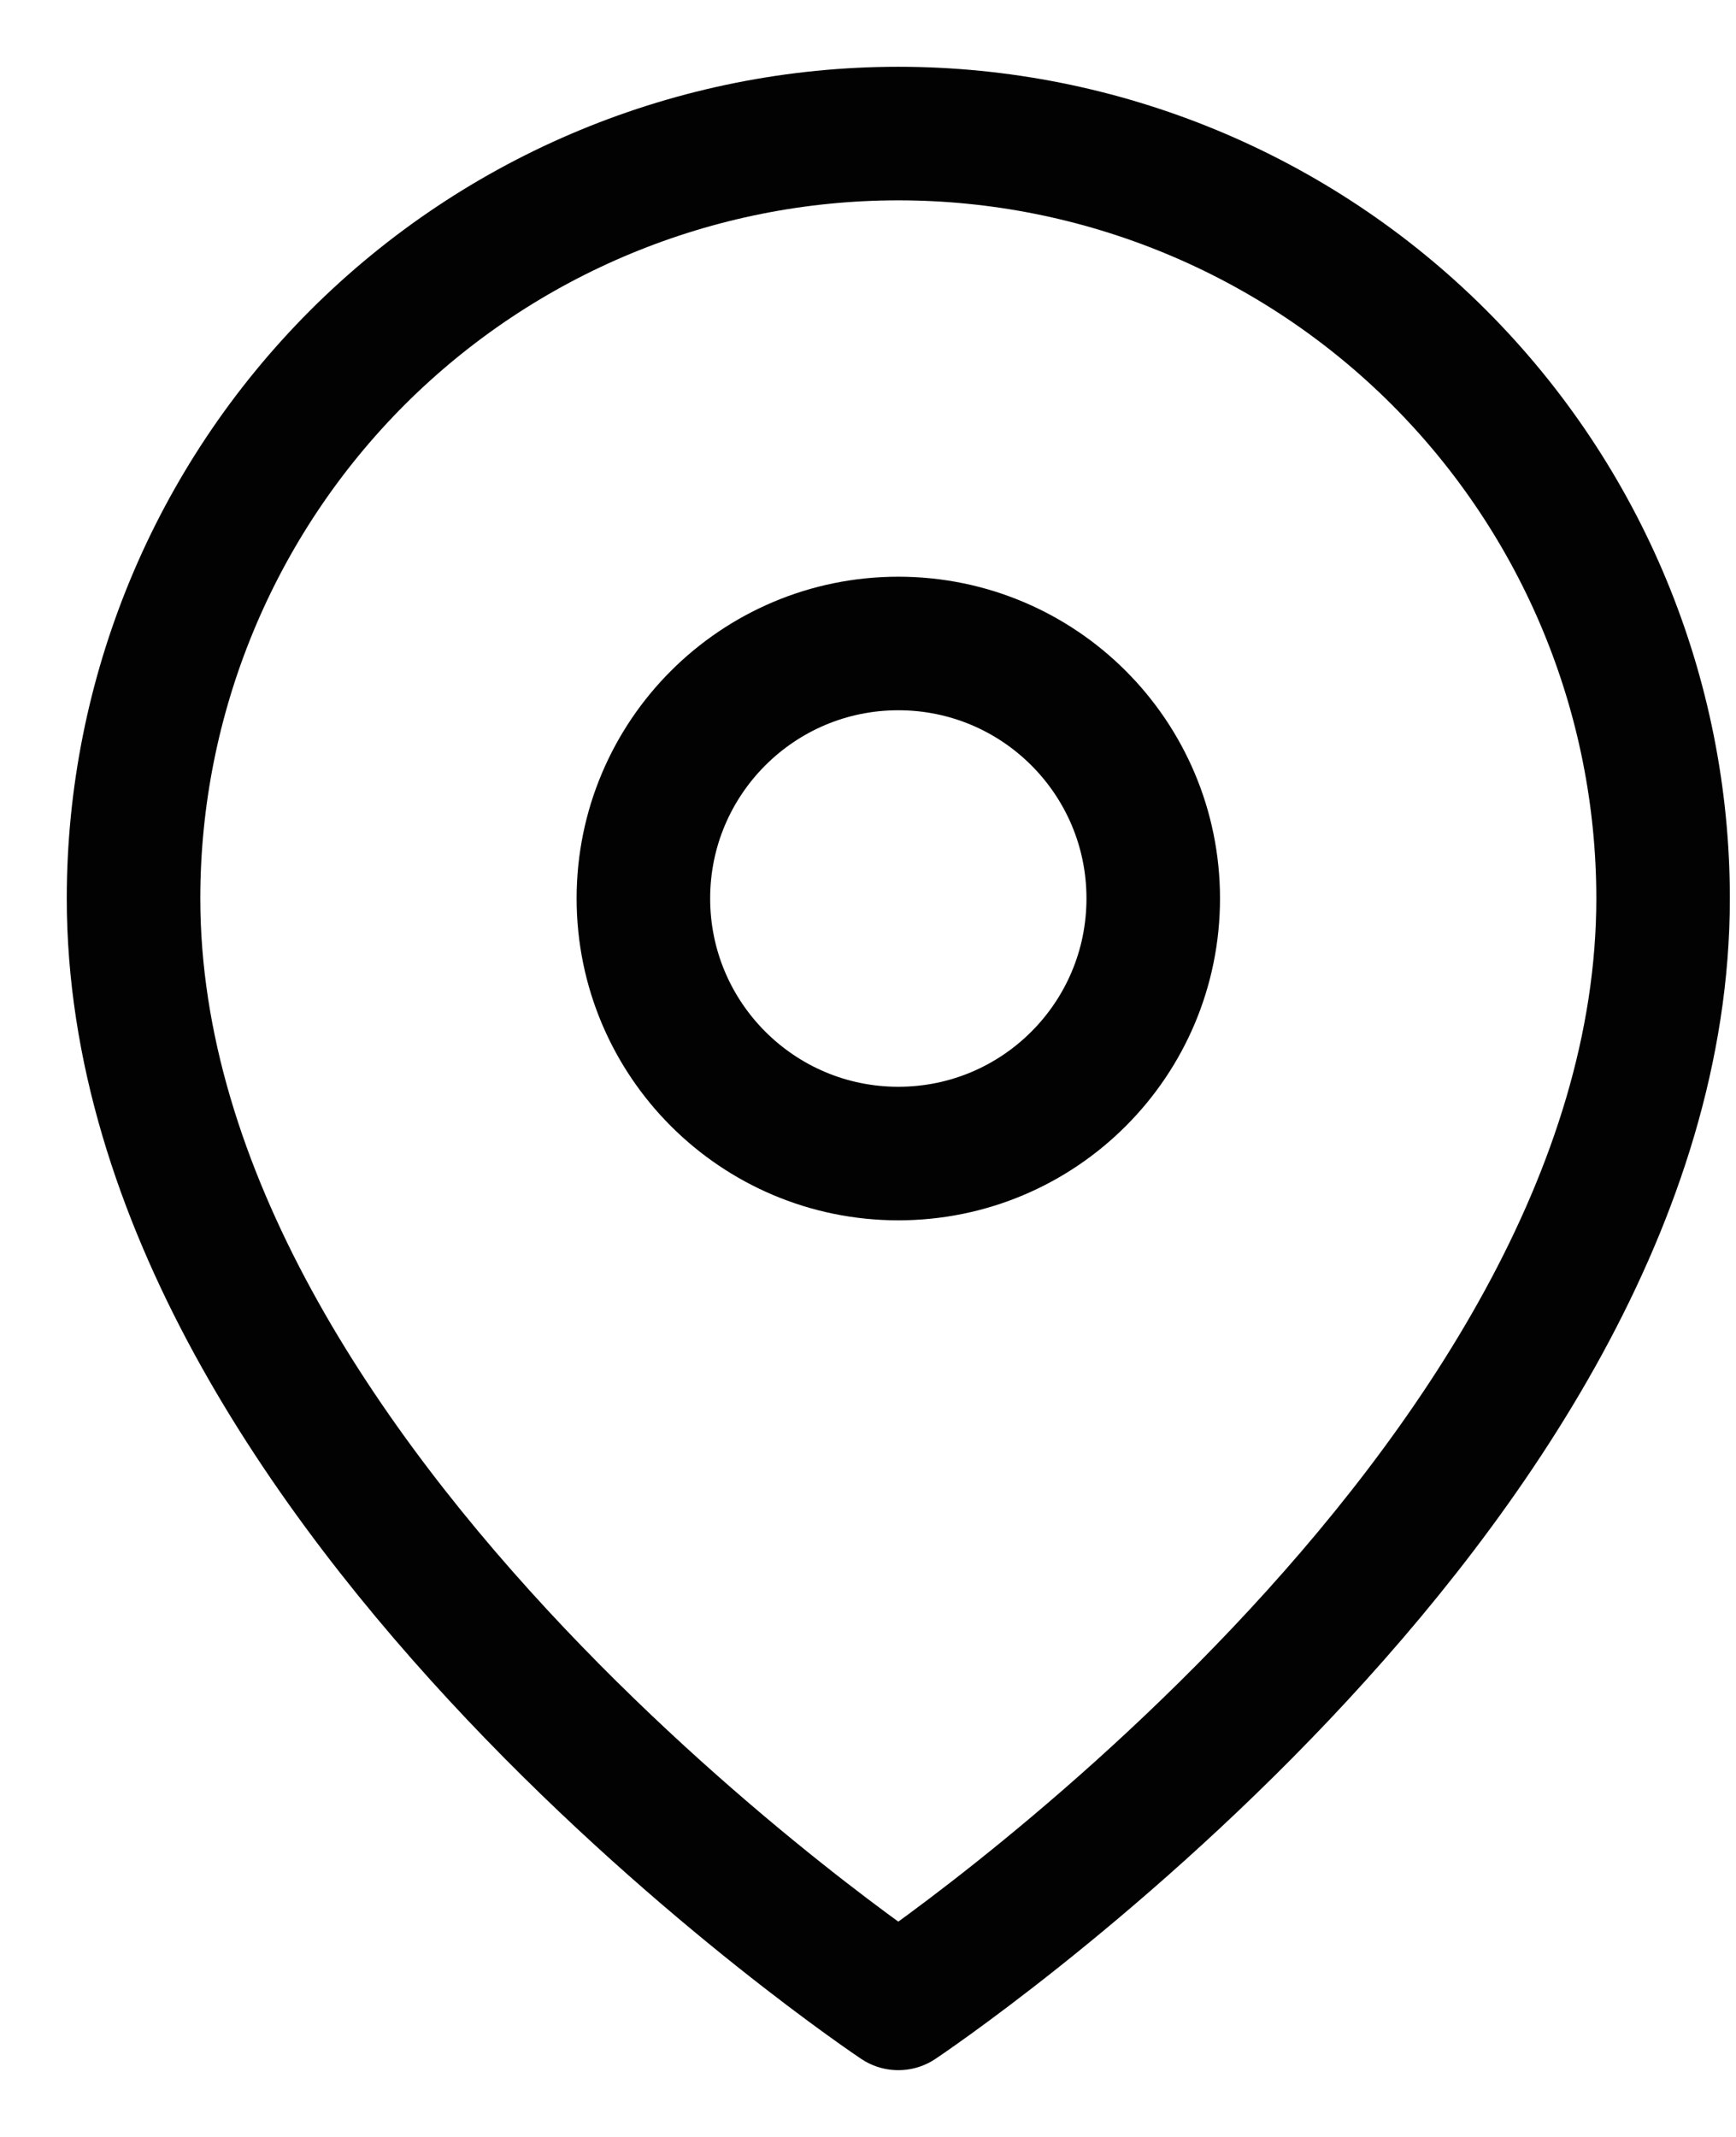 <svg width="13" height="16" viewBox="0 0 13 16" fill="none" xmlns="http://www.w3.org/2000/svg">
<path d="M12.454 6.727C12.454 11.182 6.727 15 6.727 15C6.727 15 1 11.182 1 6.727C1 5.208 1.603 3.752 2.677 2.677C3.752 1.603 5.208 1 6.727 1C8.246 1 9.703 1.603 10.777 2.677C11.851 3.752 12.454 5.208 12.454 6.727Z" stroke="#020202" stroke-linecap="round" stroke-linejoin="round"/>
<path d="M6.727 8.637C7.782 8.637 8.636 7.782 8.636 6.727C8.636 5.673 7.782 4.818 6.727 4.818C5.673 4.818 4.818 5.673 4.818 6.727C4.818 7.782 5.673 8.637 6.727 8.637Z" stroke="#020202" stroke-linecap="round" stroke-linejoin="round"/>
</svg>

